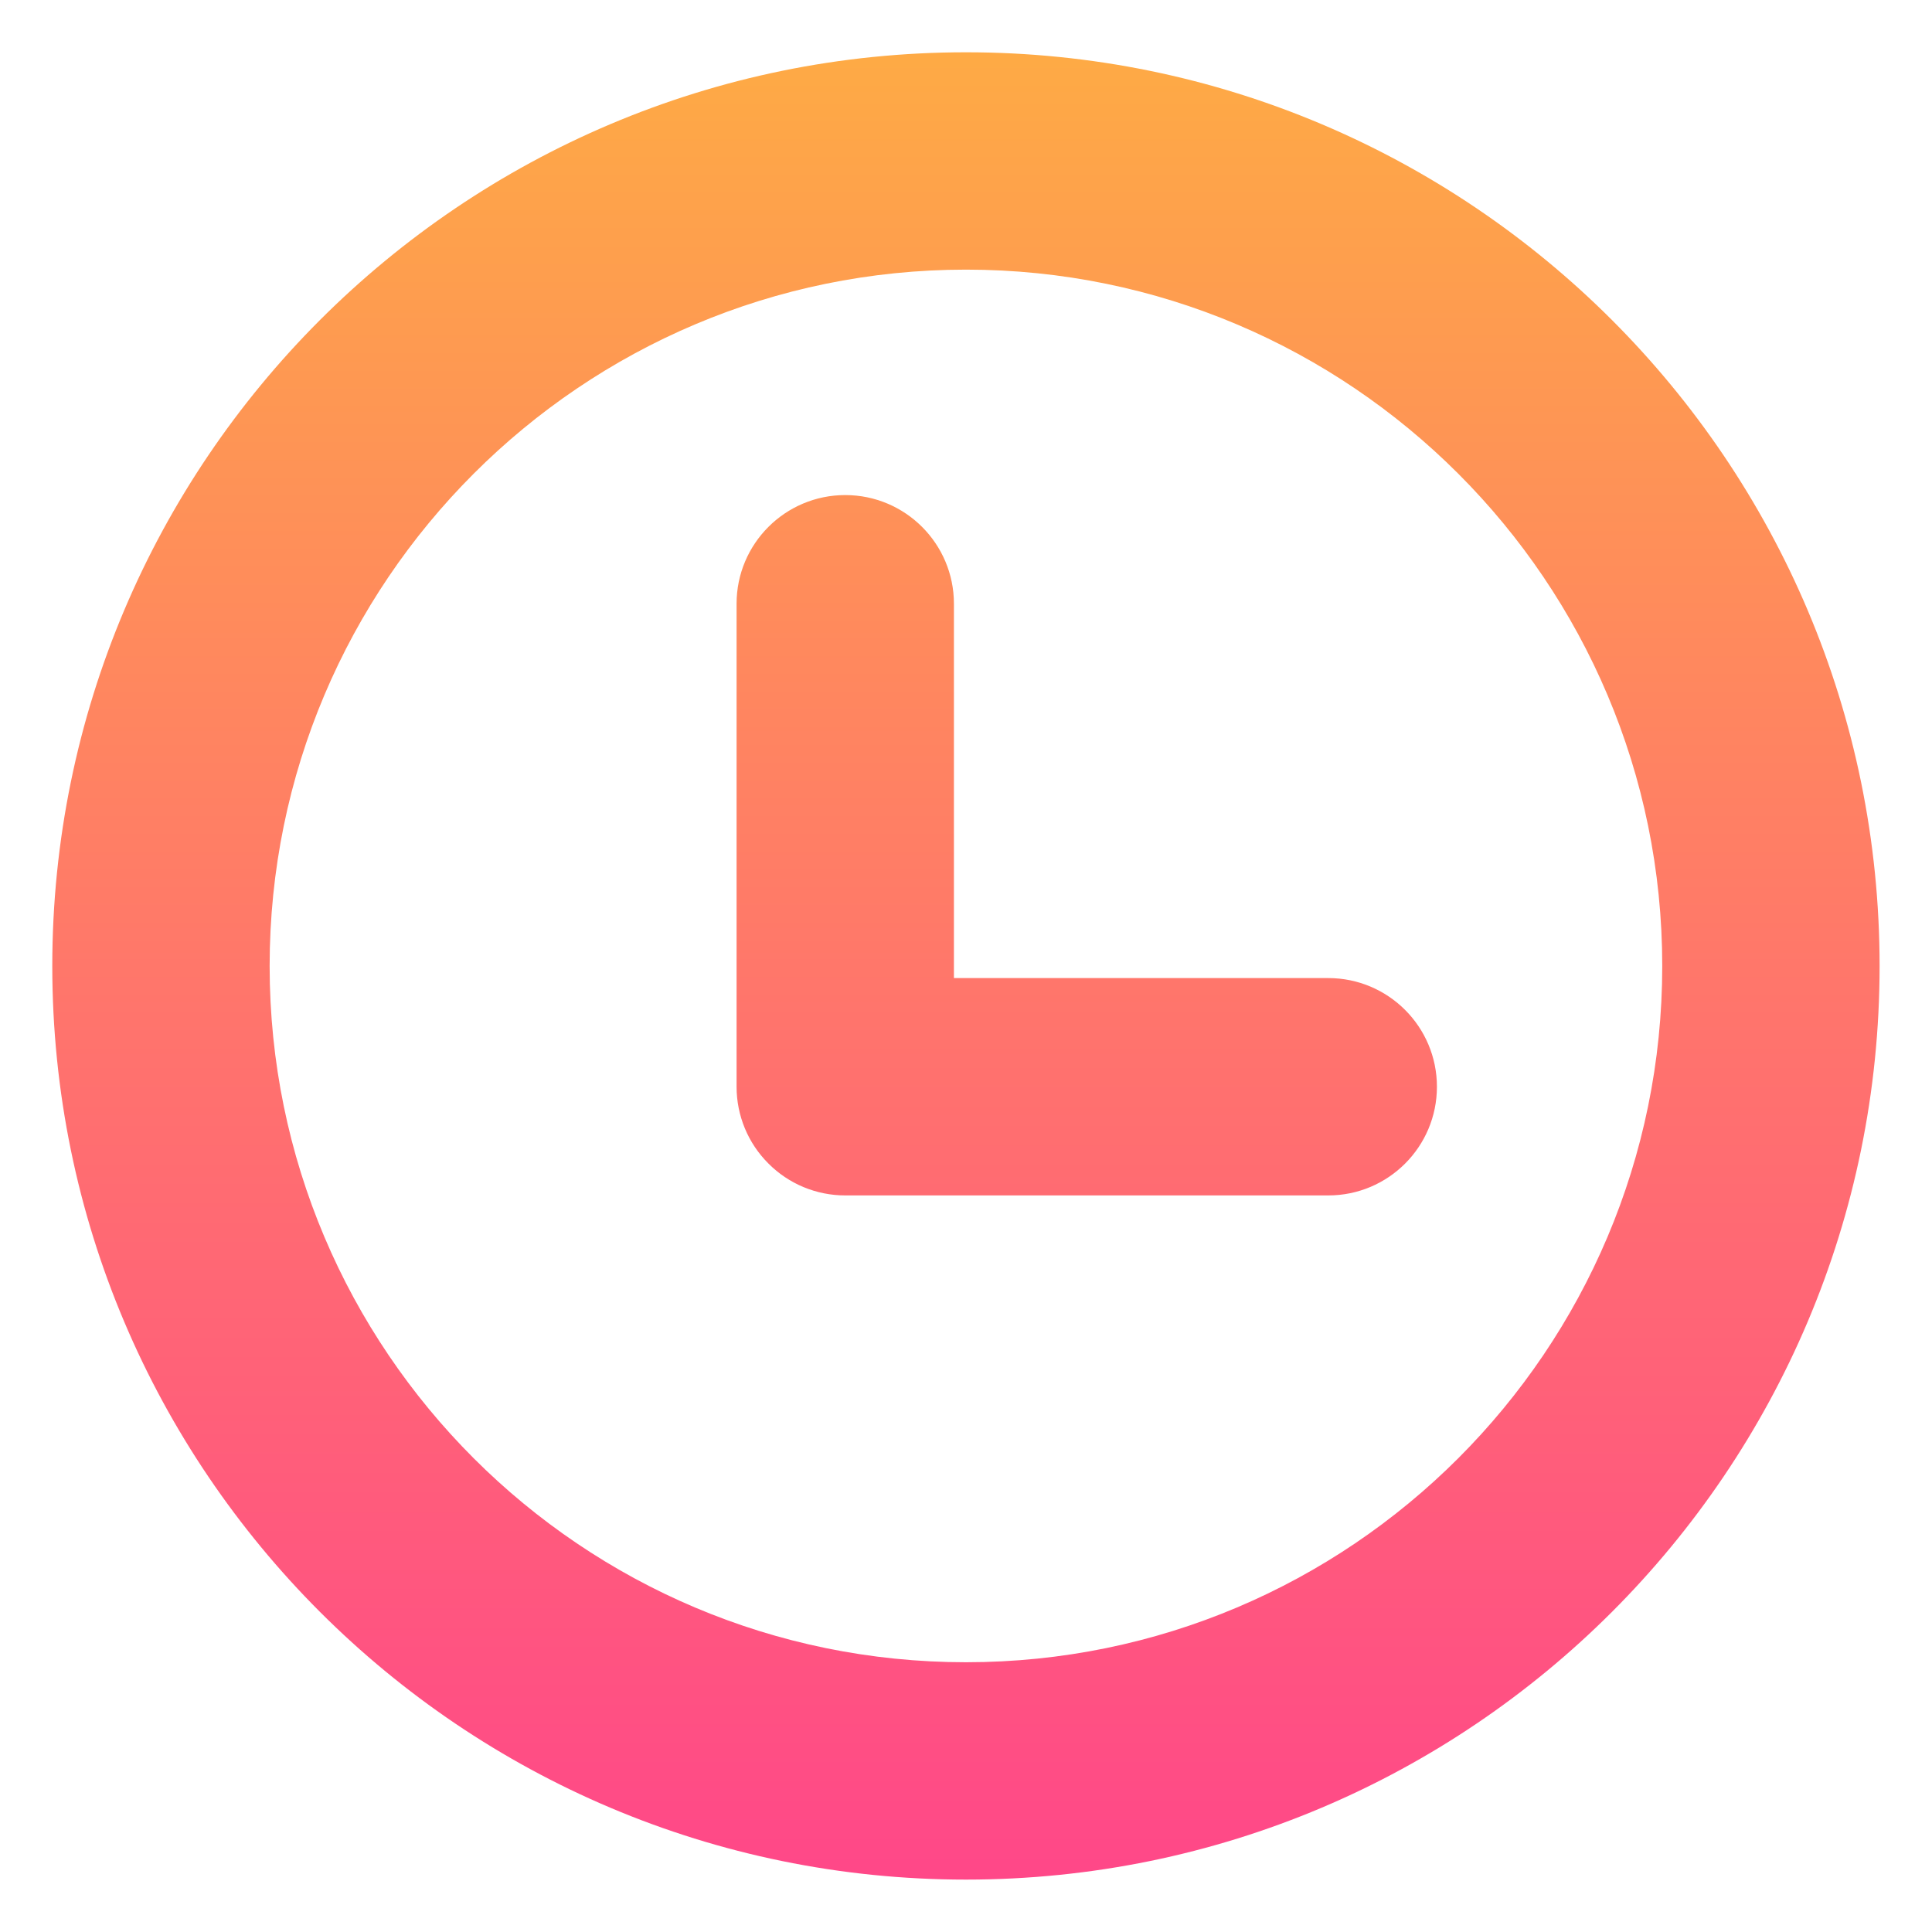 <svg width="16" height="16" viewBox="0 0 16 16" fill="none" xmlns="http://www.w3.org/2000/svg">
<path fill-rule="evenodd" clip-rule="evenodd" d="M2.233 8C2.233 4.817 4.817 2.233 8 2.233C11.183 2.233 13.766 4.817 13.766 8C13.766 11.183 11.183 13.766 8 13.766C4.817 13.766 2.233 11.183 2.233 8ZM8 0.433C3.823 0.433 0.433 3.823 0.433 8C0.433 12.177 3.823 15.566 8 15.566C12.177 15.566 15.566 12.177 15.566 8C15.566 3.823 12.177 0.433 8 0.433ZM7.9 5C7.9 4.503 7.497 4.1 7 4.1C6.503 4.1 6.1 4.503 6.1 5L6.1 9C6.1 9.239 6.195 9.468 6.364 9.636C6.532 9.805 6.761 9.9 7 9.9H11C11.497 9.9 11.9 9.497 11.9 9C11.9 8.503 11.497 8.1 11 8.1H7.9L7.9 5Z" fill="url(#paint0_linear_495_78)"/>
<defs>
<linearGradient id="paint0_linear_495_78" x1="7.621" y1="15.945" x2="7.621" y2="0.055" gradientUnits="userSpaceOnUse">
<stop stop-color="#FF458A"/>
<stop offset="0.462" stop-color="#FF736D"/>
<stop offset="1" stop-color="#FEAD43"/>
</linearGradient>
</defs>
</svg>
